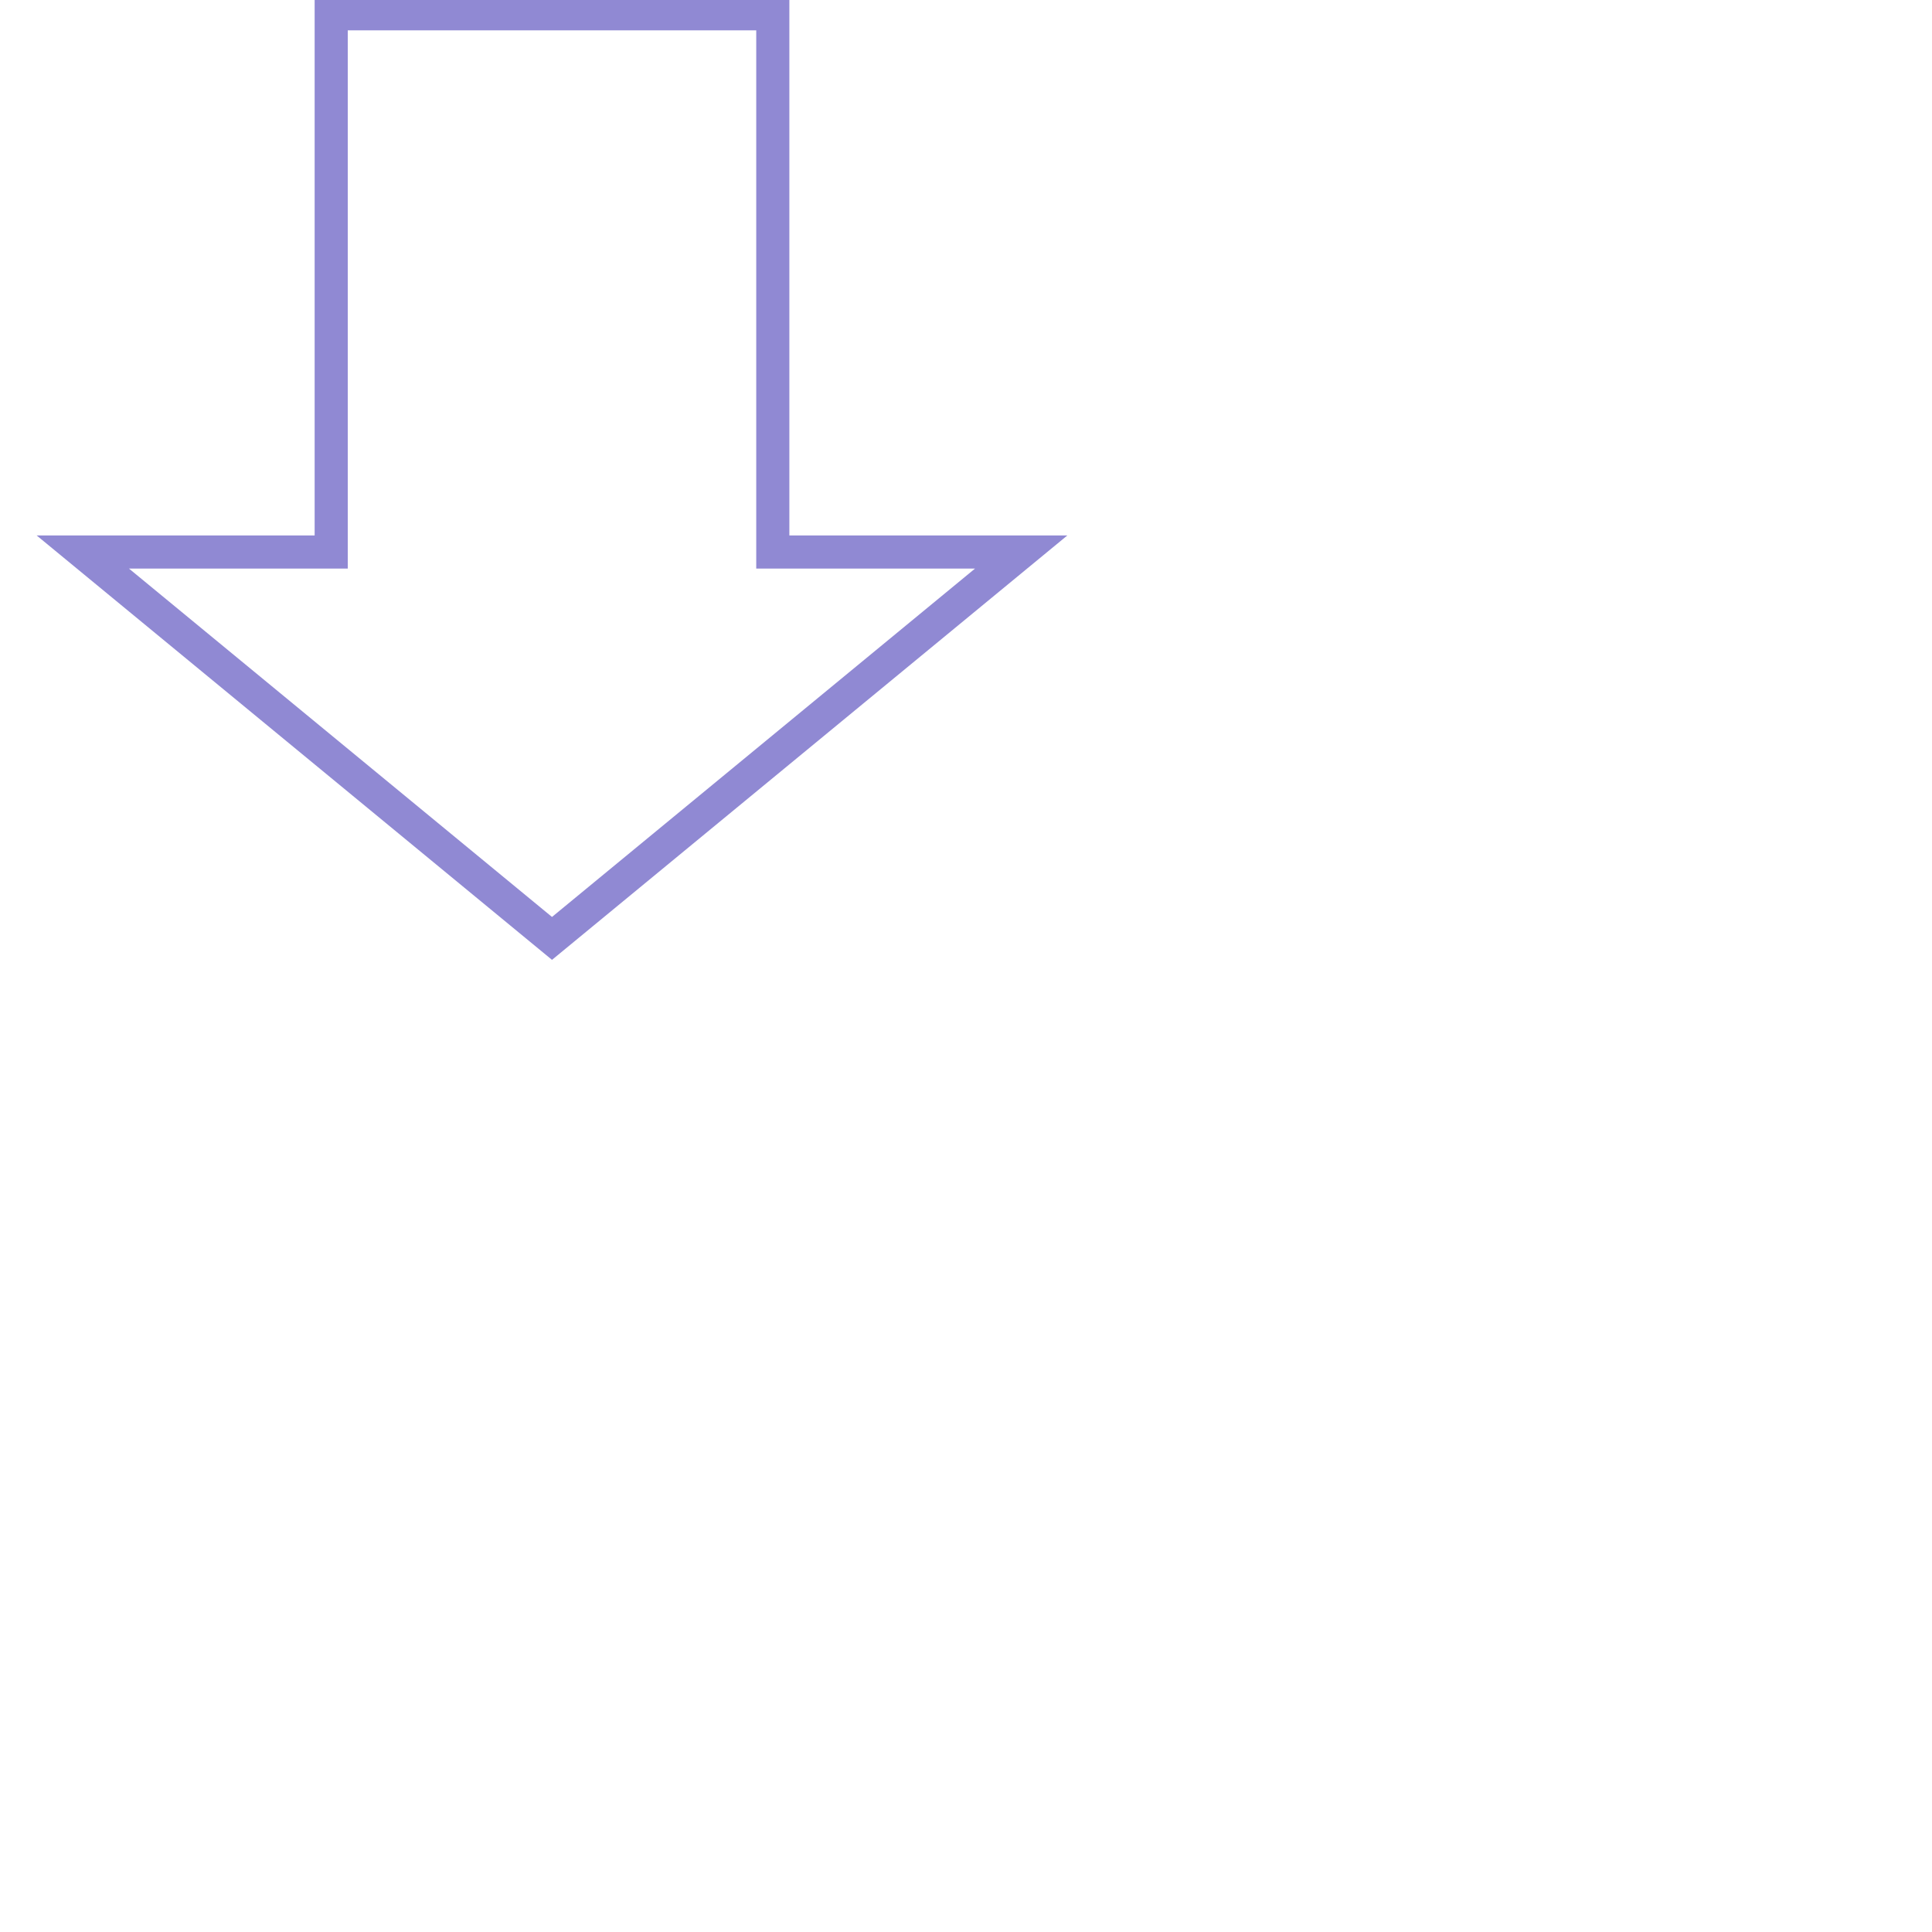 <svg  xmlns="http://www.w3.org/2000/svg" xmlns:xlink="http://www.w3.org/1999/xlink" width="700px" height="700px">
        <path
        id="path1871"
        style="fill:none;stroke:#9089d3;stroke-width:12;"
        d="M 120, 5 L 120, 200 L 30, 200 L 200, 340 L 370, 200 L280, 200 L 280, 5 Z" />
</svg>